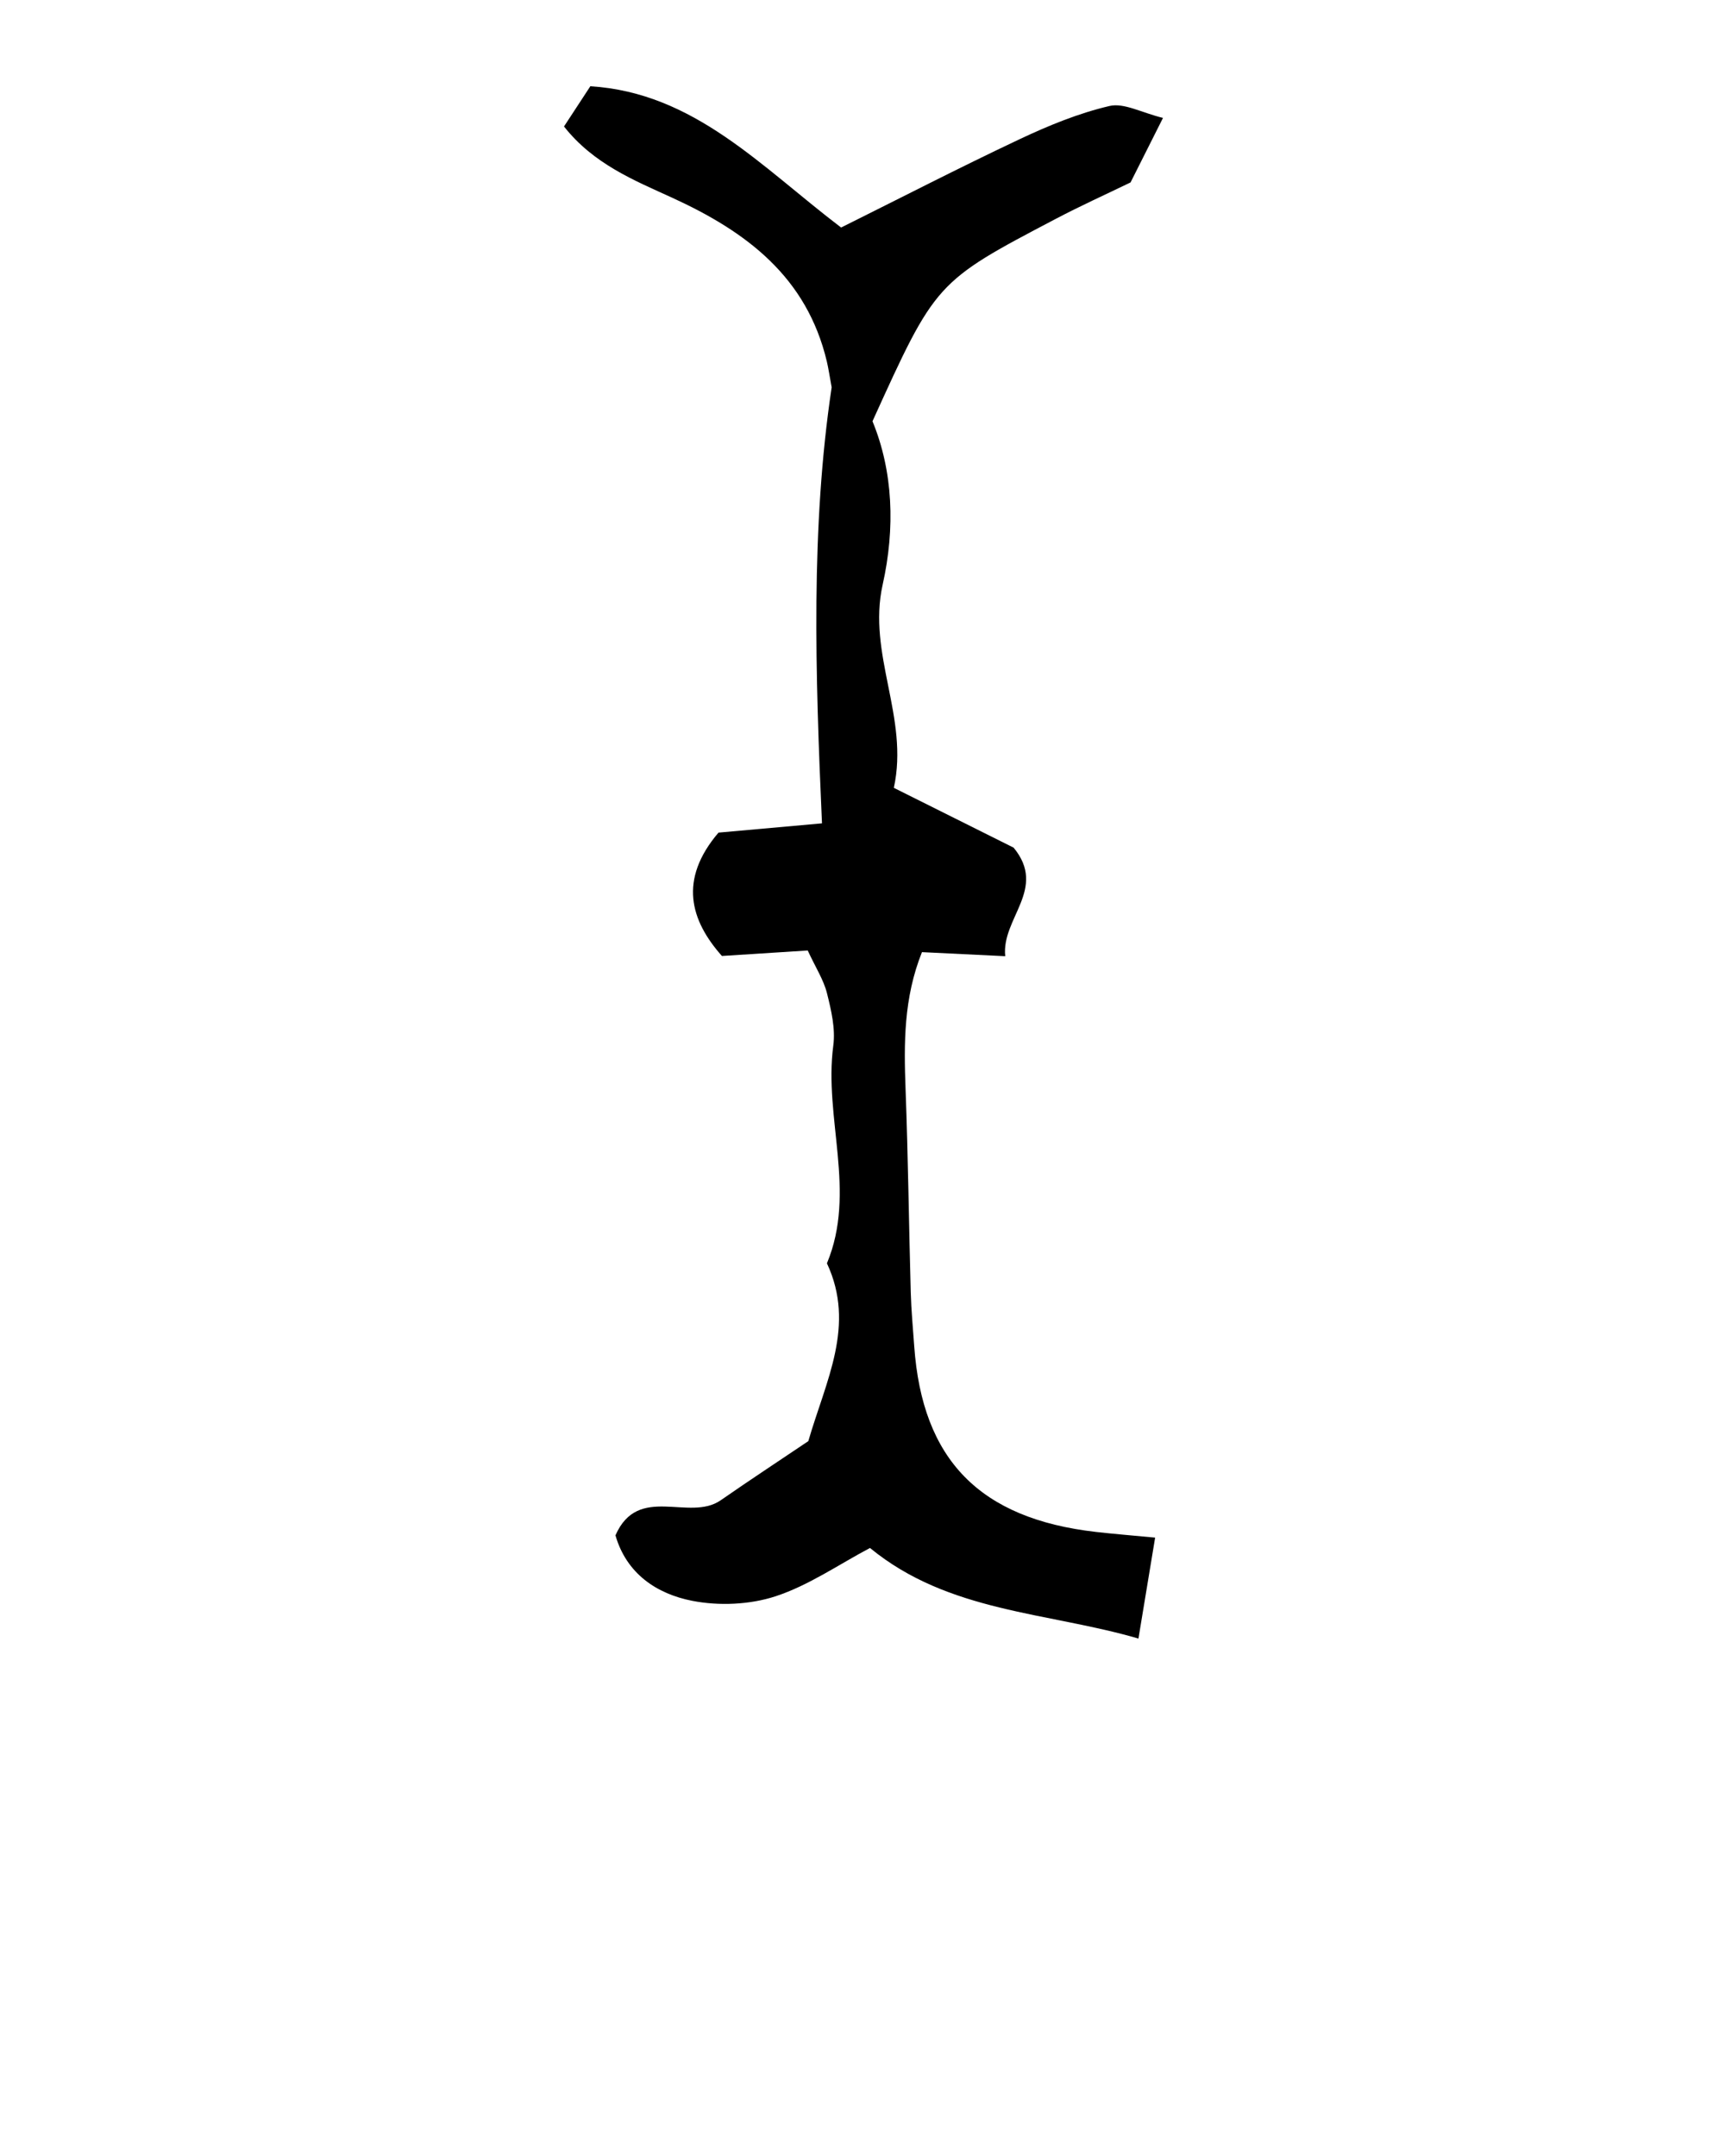 <svg xmlns="http://www.w3.org/2000/svg" xmlns:xlink="http://www.w3.org/1999/xlink" version="1.1" x="0px" y="0px" viewBox="0 0 100 125" enable-background="new 0 0 100 100" xml:space="preserve"><path d="M50.434,89.748c-1.811,0.958-3.548,2.169-5.474,2.801c-1.492,0.489-3.284,0.566-4.832,0.263  c-2.062-0.403-3.813-1.578-4.449-3.796c1.32-3.007,4.277-0.766,6.105-2.036c1.69-1.174,3.411-2.305,5.075-3.426  c1.018-3.511,2.761-6.71,1.079-10.31c1.732-4.155-0.19-8.424,0.369-12.626c0.131-0.982-0.12-2.05-0.367-3.036  c-0.193-0.771-0.652-1.475-1.116-2.475c-1.662,0.106-3.238,0.207-4.974,0.318c-1.831-2.065-2.525-4.42-0.198-7.152  c1.876-0.168,3.899-0.349,5.999-0.537c-0.389-8.728-0.654-17.168,0.561-25.281c-0.129-0.695-0.186-1.104-0.281-1.503  c-1.165-4.893-4.643-7.511-8.972-9.492c-2.187-1.001-4.549-1.948-6.263-4.127C33.214,6.54,33.649,5.876,34.223,5  c6.025,0.378,9.88,4.651,14.537,8.192c3.389-1.686,6.847-3.47,10.365-5.129c1.668-0.786,3.409-1.501,5.194-1.918  c0.839-0.196,1.859,0.388,3.101,0.692c-0.726,1.443-1.273,2.532-1.881,3.74c-1.397,0.678-2.894,1.354-4.345,2.117  c-6.954,3.652-6.95,3.66-10.615,11.729c1.197,2.907,1.322,6.195,0.589,9.478c-0.9,4.034,1.546,7.694,0.648,11.776  c2.554,1.275,4.748,2.371,6.943,3.467c1.971,2.388-0.718,4.095-0.485,6.294c-1.815-0.088-3.211-0.156-4.827-0.235  c-1.065,2.661-1.049,5.291-0.95,7.957c0.147,3.923,0.192,7.849,0.3,11.773c0.029,1.038,0.128,2.075,0.201,3.112  c0.466,6.59,3.796,10.001,10.527,10.772c1.021,0.117,2.046,0.198,3.439,0.331c-0.323,1.956-0.61,3.69-0.967,5.852  C60.702,93.455,54.995,93.494,50.434,89.748z"/></svg>